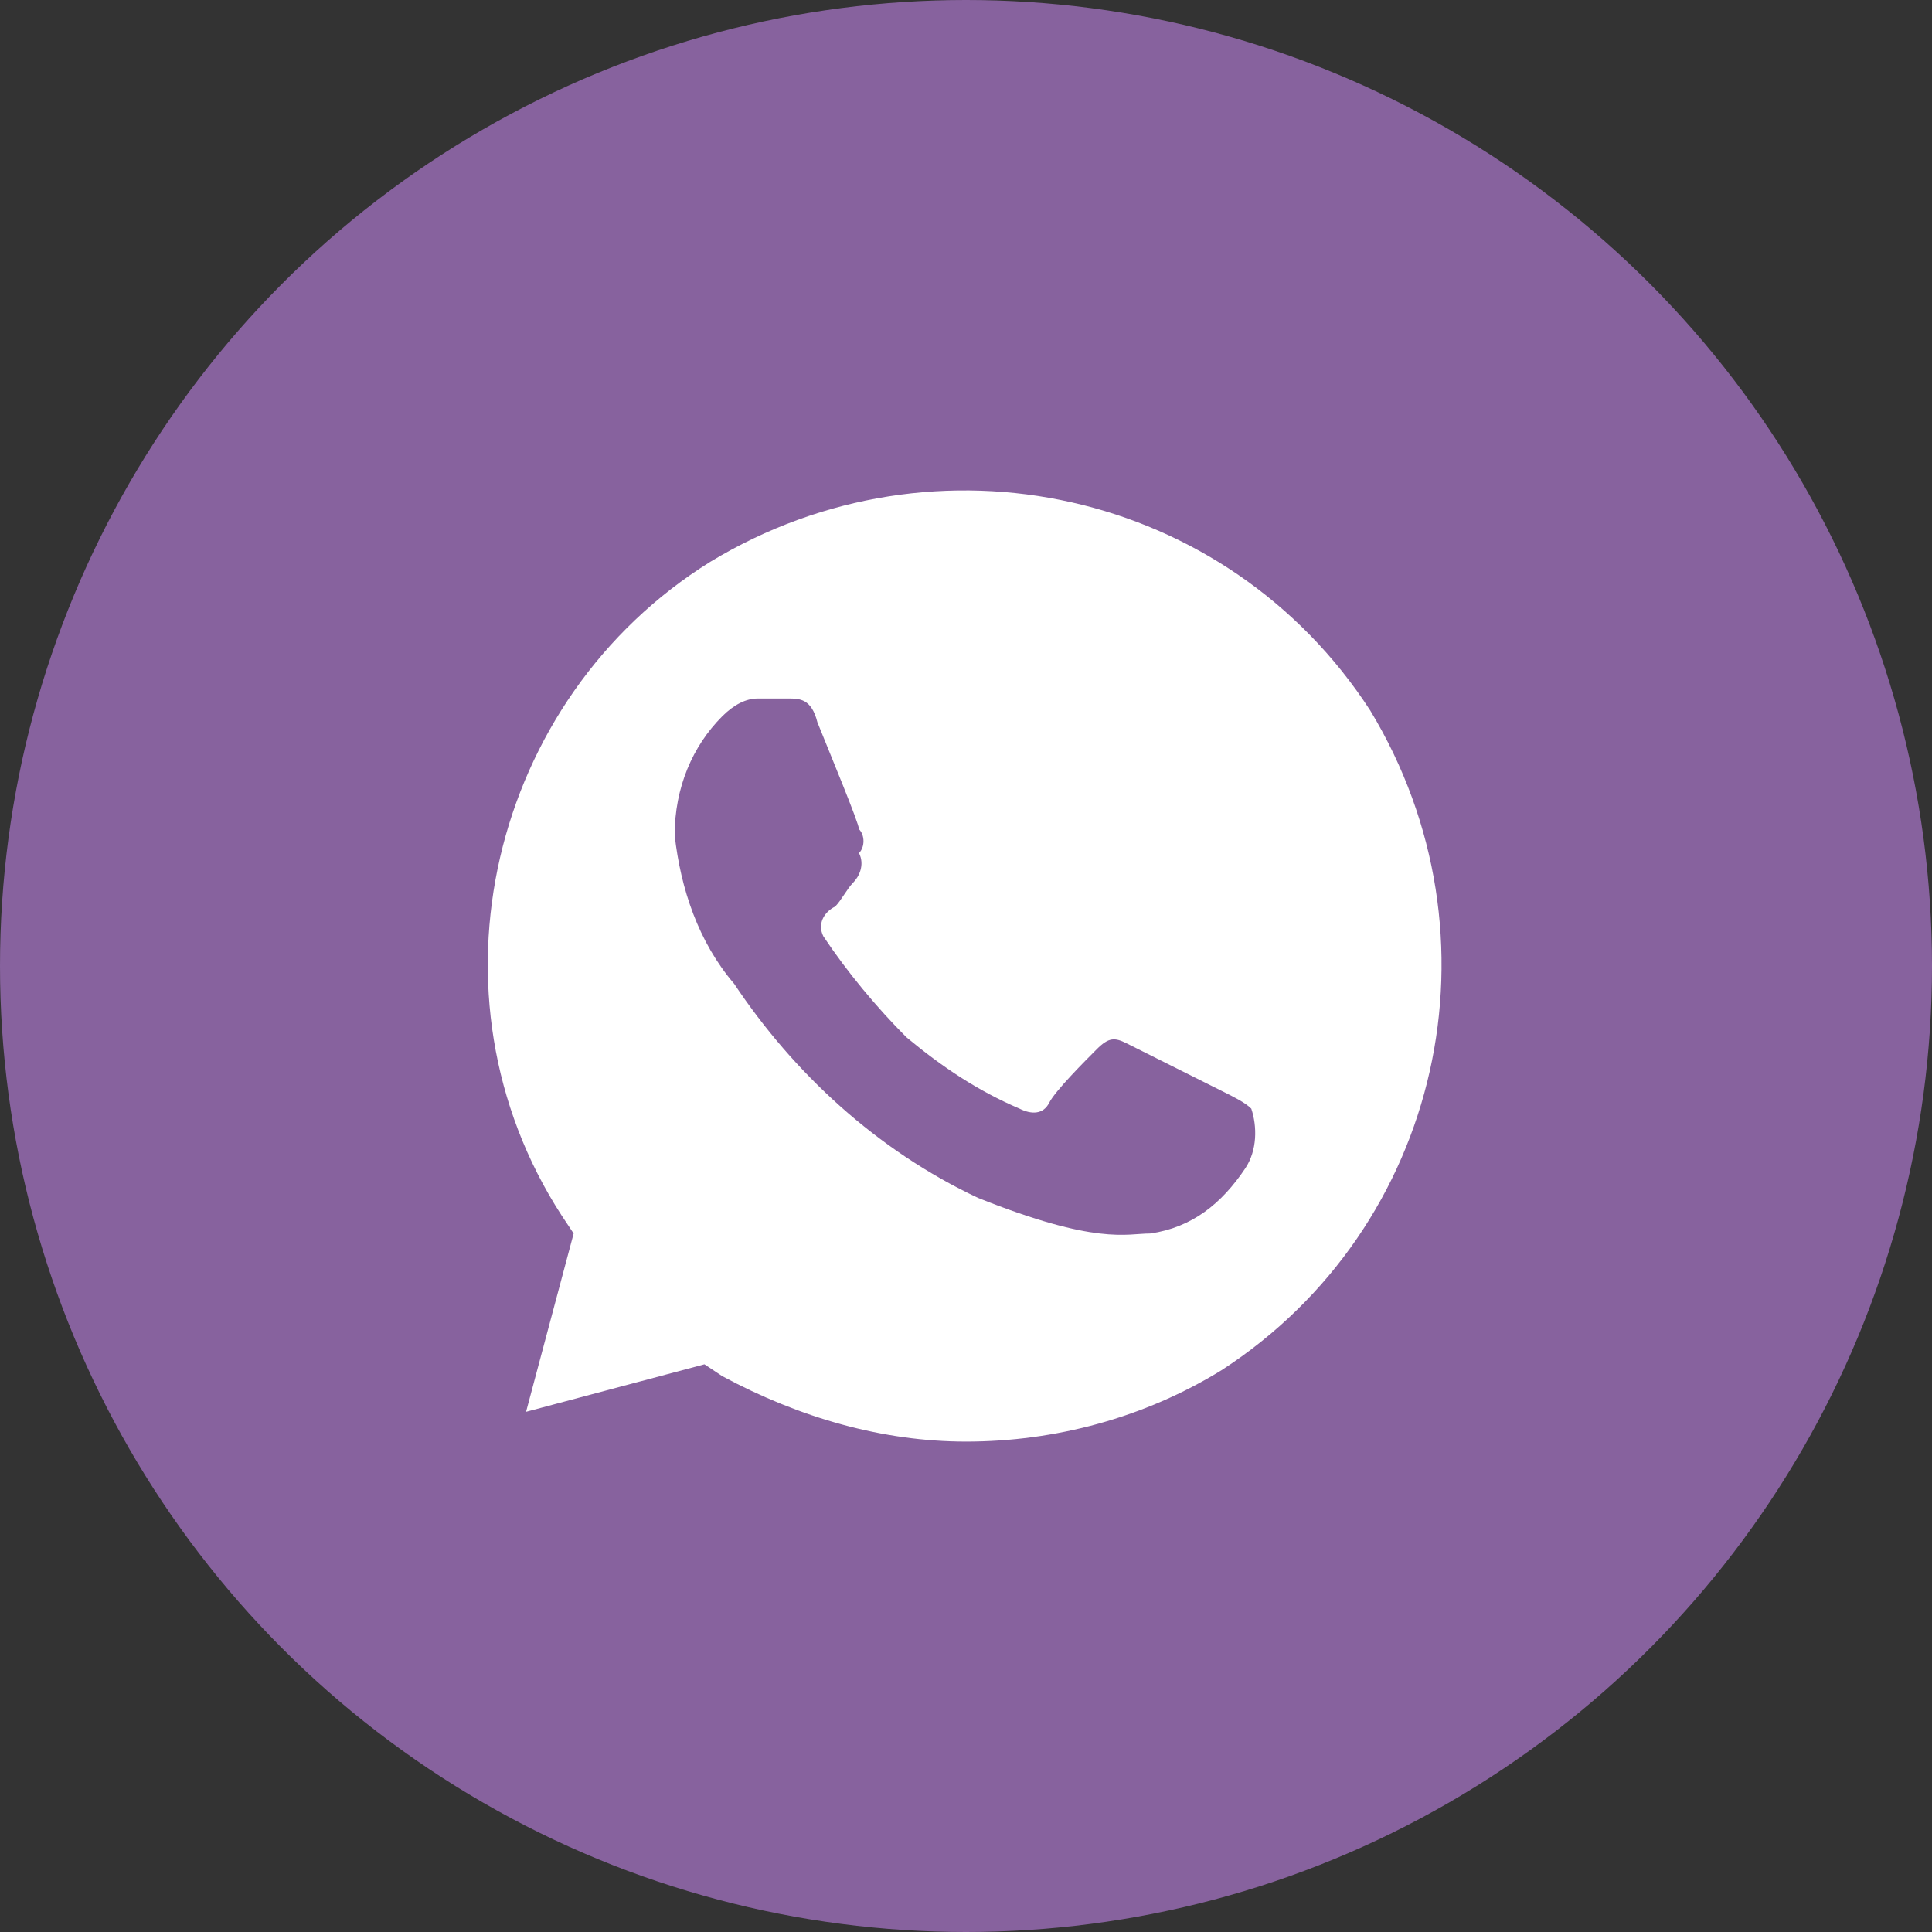 <svg viewBox="0 0 24 24" fill="none" xmlns="http://www.w3.org/2000/svg">
<rect x="0" y="0" width="24" height="24" fill="#333333" stroke="none"/>
<circle cx="12" cy="12" r="12" fill="#87629E"/>
<path d="M17.021 8.825C15.249 6.092 11.631 5.28 8.825 6.978C6.092 8.677 5.206 12.369 6.978 15.101L7.126 15.323L6.535 17.538L8.751 16.948L8.972 17.095C9.932 17.612 10.966 17.908 12 17.908C13.108 17.908 14.215 17.612 15.175 17.021C17.908 15.249 18.72 11.631 17.021 8.825ZM15.471 14.511C15.175 14.954 14.806 15.249 14.289 15.323C13.994 15.323 13.624 15.471 12.148 14.88C10.892 14.289 9.858 13.329 9.12 12.221C8.677 11.704 8.455 11.04 8.381 10.375C8.381 9.784 8.603 9.268 8.972 8.898C9.12 8.751 9.268 8.677 9.415 8.677H9.785C9.932 8.677 10.08 8.677 10.154 8.972C10.302 9.341 10.671 10.228 10.671 10.301C10.745 10.375 10.745 10.523 10.671 10.597C10.745 10.745 10.671 10.892 10.597 10.966C10.523 11.04 10.449 11.188 10.375 11.261C10.228 11.335 10.154 11.483 10.228 11.631C10.523 12.074 10.892 12.517 11.261 12.886C11.704 13.255 12.148 13.551 12.665 13.772C12.812 13.846 12.96 13.846 13.034 13.698C13.108 13.551 13.477 13.181 13.624 13.034C13.772 12.886 13.846 12.886 13.994 12.96L15.175 13.551C15.323 13.624 15.471 13.698 15.544 13.772C15.618 13.994 15.618 14.289 15.471 14.511Z" fill="white"/>
</svg>

